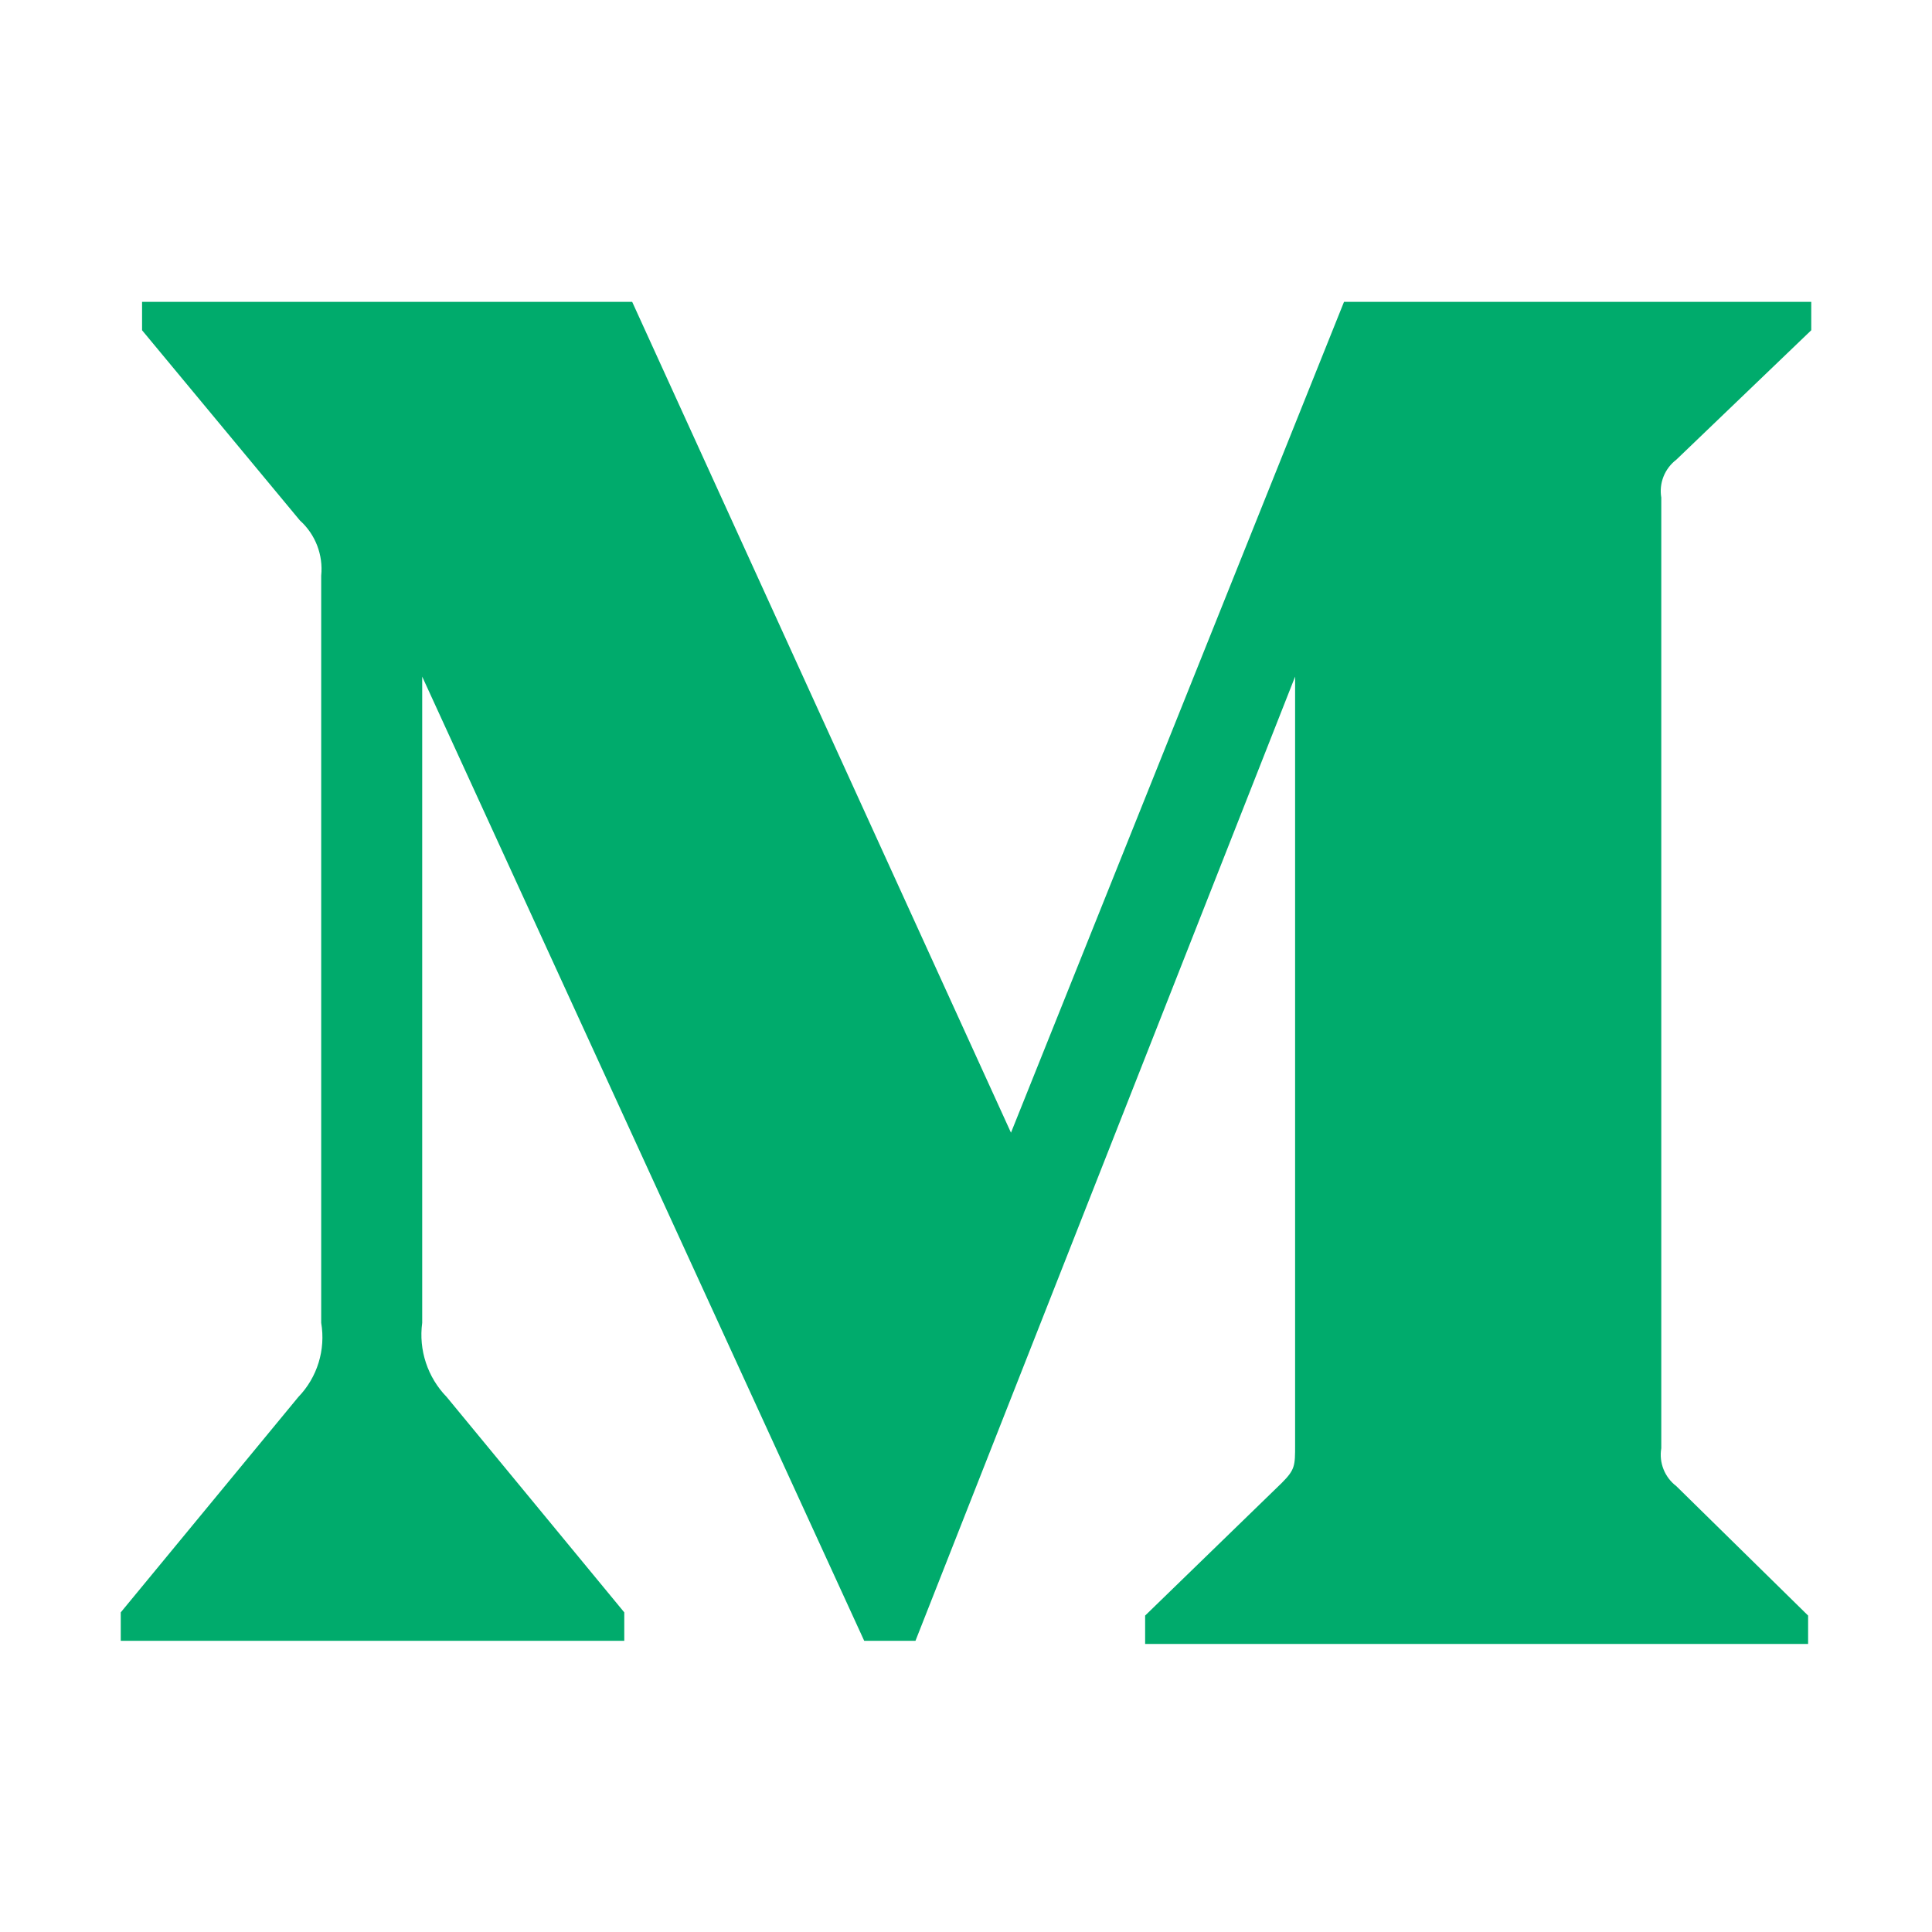 <svg width="32" height="32" viewBox="0 0 32 32" fill="none" xmlns="http://www.w3.org/2000/svg">
<path d="M5.32 9.535C5.355 9.191 5.224 8.851 4.967 8.62L2.353 5.47V5H10.471L16.745 18.761L22.261 5H30V5.47L27.765 7.614C27.572 7.761 27.476 8.002 27.516 8.241V23.988C27.476 24.227 27.572 24.468 27.765 24.615L29.948 26.759V27.229H18.967V26.759L21.229 24.563C21.451 24.341 21.451 24.276 21.451 23.936V11.207L15.163 27.177H14.314L6.993 11.207V21.91C6.932 22.36 7.082 22.813 7.399 23.139L10.34 26.706V27.177H2V26.706L4.941 23.139C5.256 22.813 5.396 22.357 5.32 21.91V9.535Z" fill="#00AB6C"/>
</svg>
